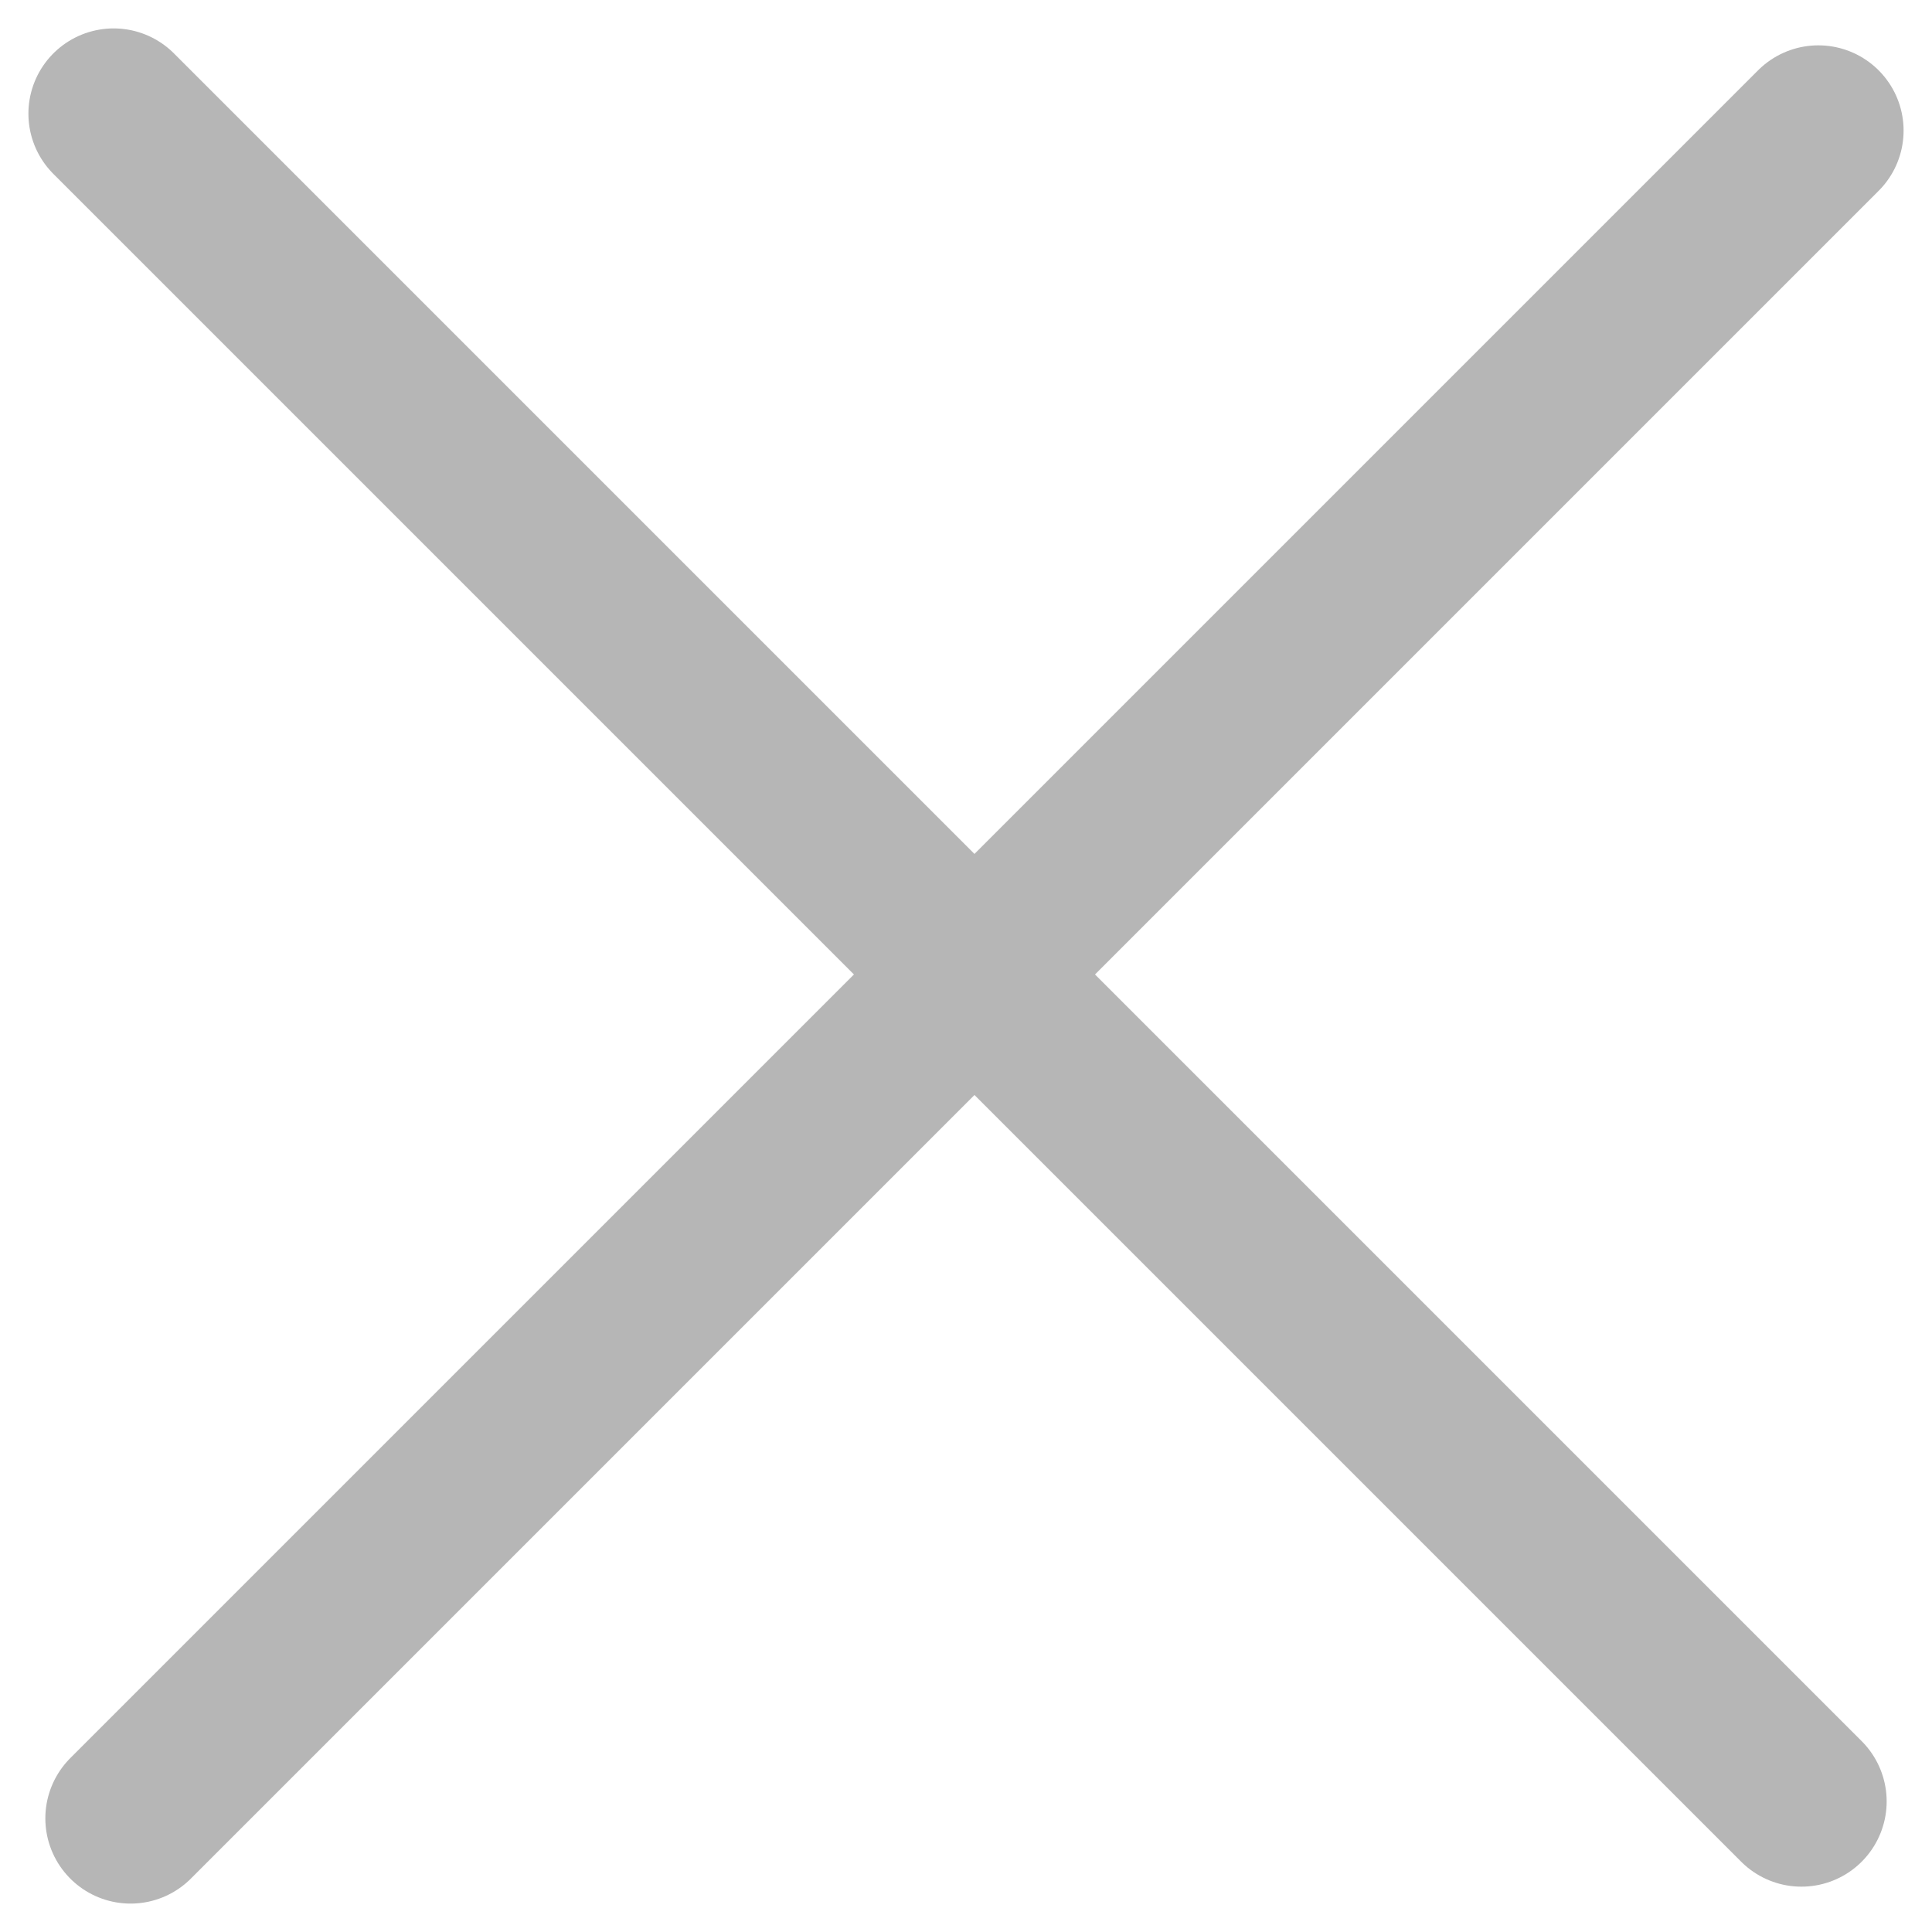 <svg width="17" height="17" viewBox="0 0 17 17" fill="none" xmlns="http://www.w3.org/2000/svg">
<path d="M1.149 16L16 1.149" stroke="#B6B6B6" stroke-width="1.5" stroke-linecap="round"/>
<path d="M15.851 15.851L1 1" stroke="#B6B6B6" stroke-width="1.5" stroke-linecap="round"/>
</svg>
